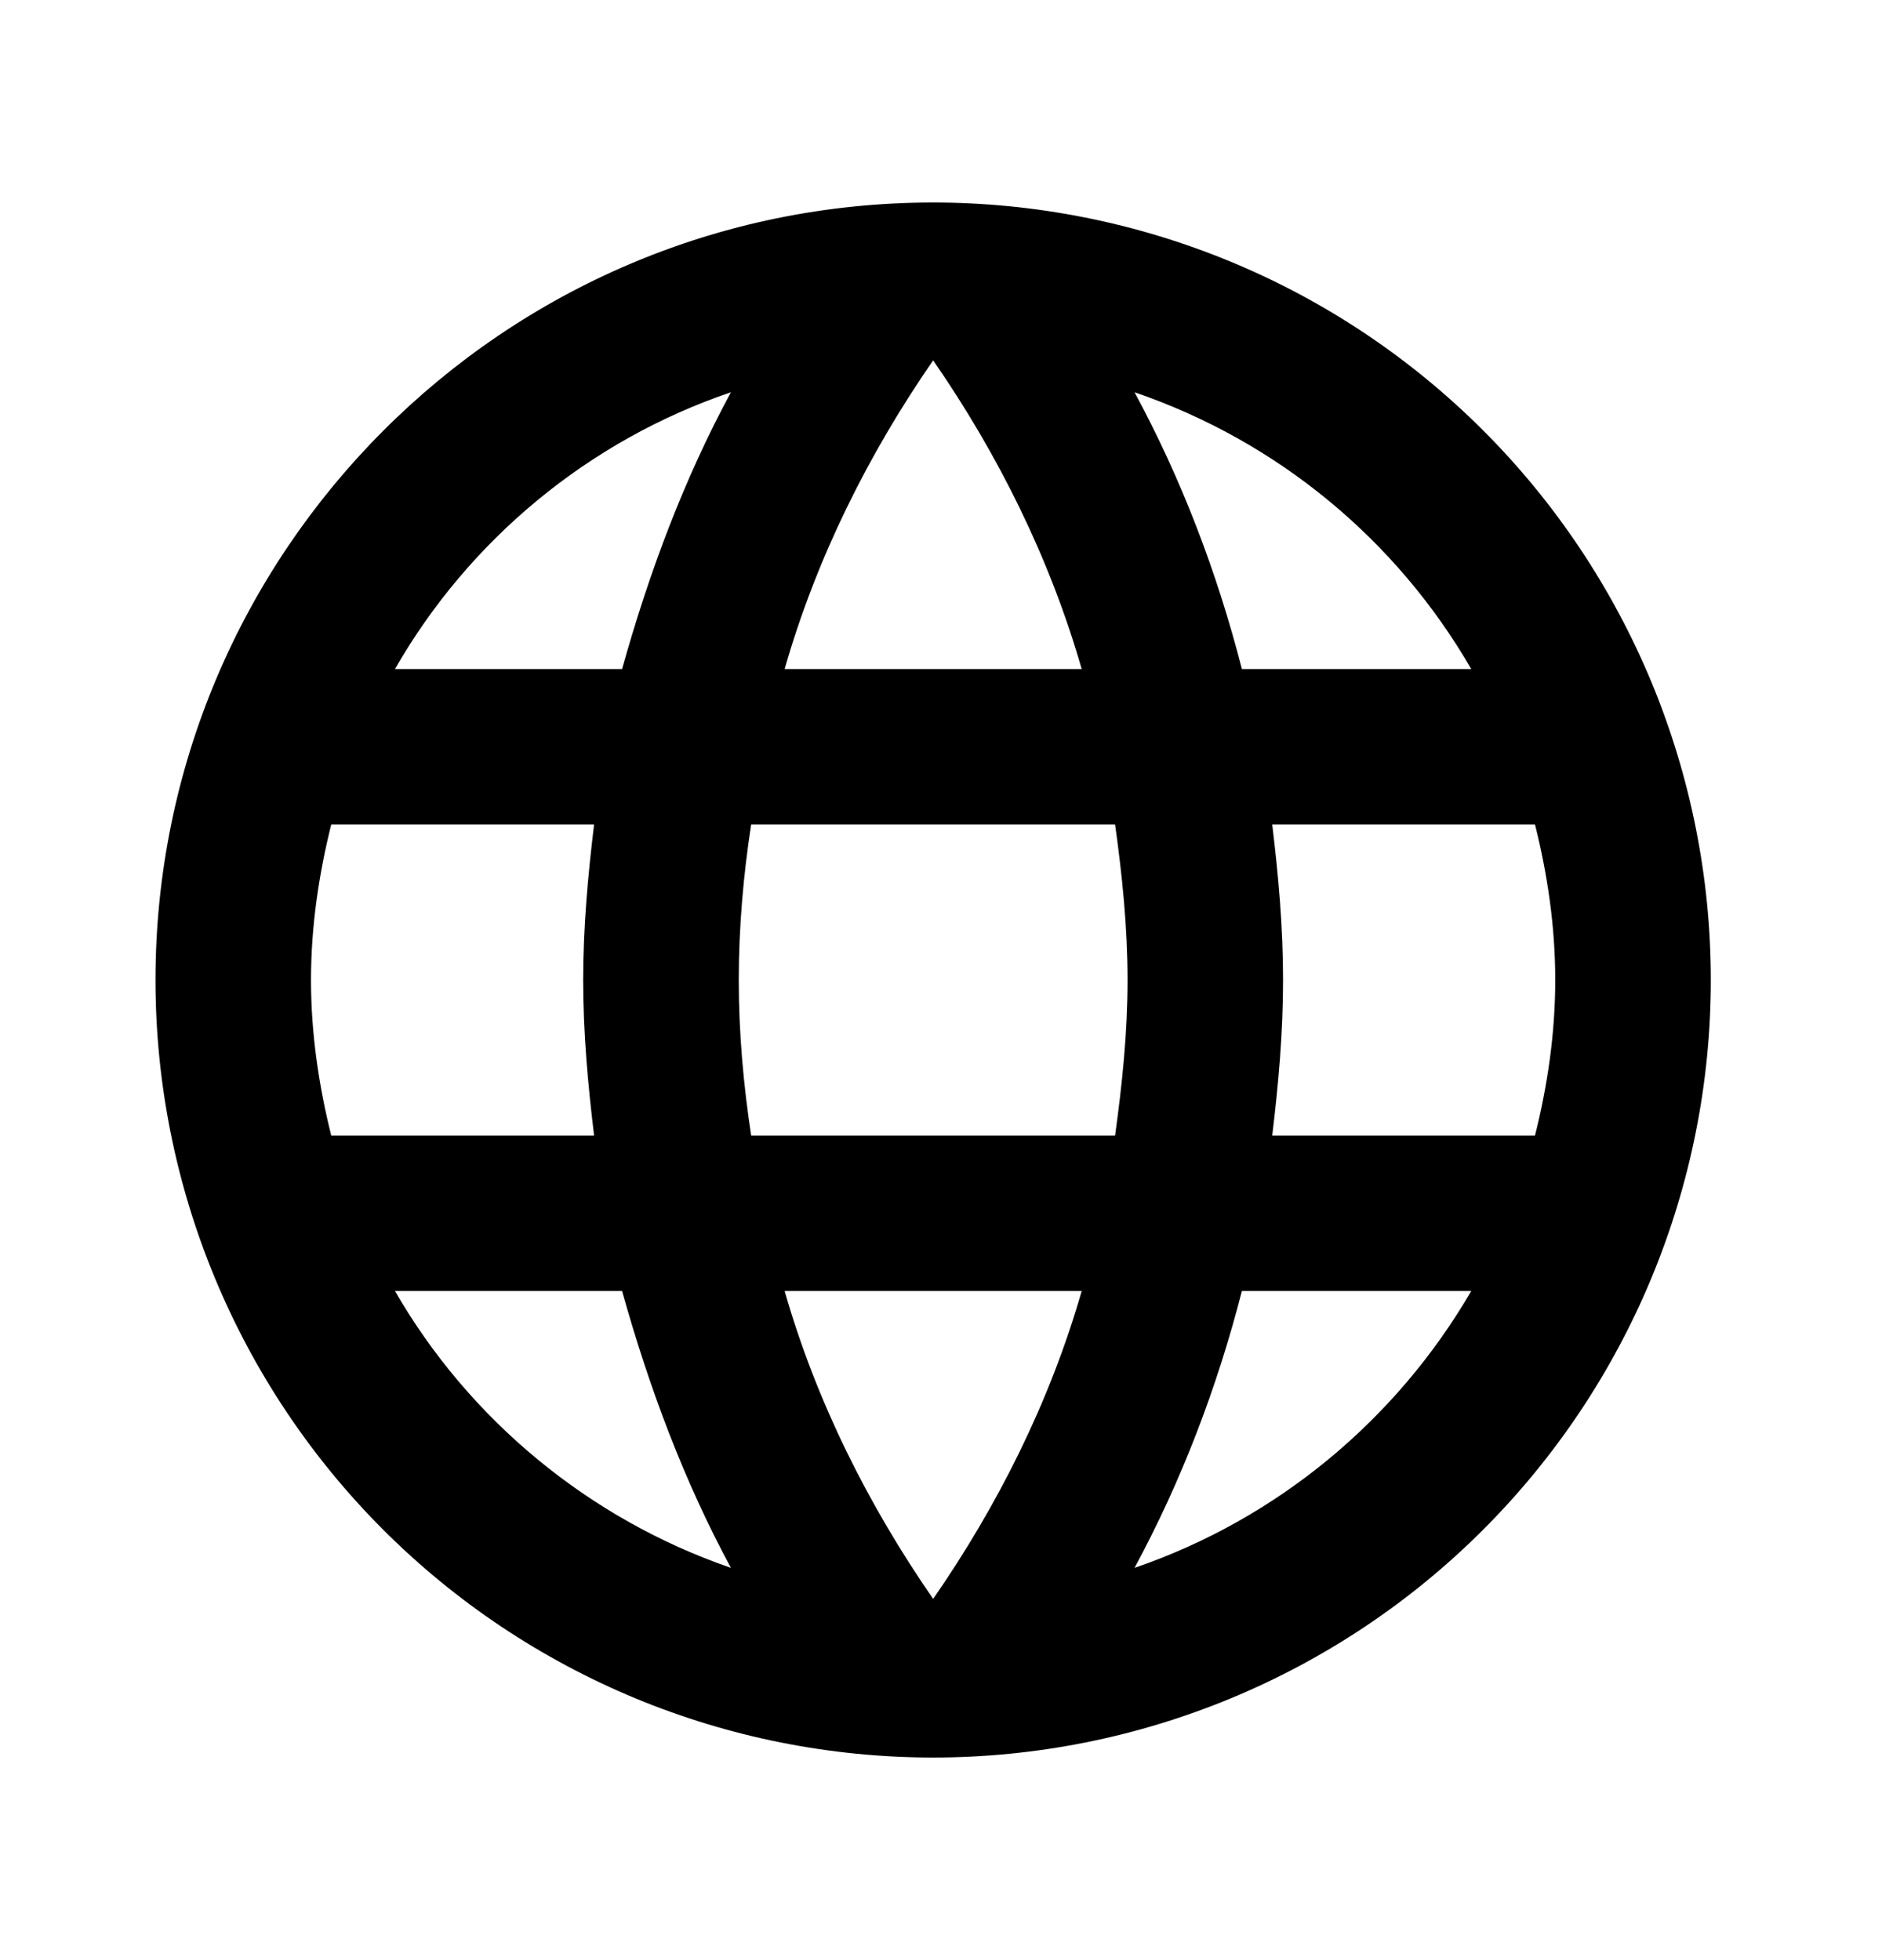 <svg width="24" height="25" viewBox="0 0 24 25" fill="none" xmlns="http://www.w3.org/2000/svg">
<path d="M16.224 14.483C16.303 13.829 16.362 13.174 16.362 12.5C16.362 11.825 16.303 11.171 16.224 10.516H19.575C19.734 11.151 19.833 11.815 19.833 12.5C19.833 13.184 19.734 13.848 19.575 14.483H16.224ZM14.468 19.997C15.063 18.896 15.519 17.706 15.837 16.466H18.762C17.81 18.103 16.293 19.372 14.468 19.997ZM14.22 14.483H9.579C9.48 13.829 9.421 13.174 9.421 12.5C9.421 11.825 9.48 11.161 9.579 10.516H14.22C14.31 11.161 14.379 11.825 14.379 12.5C14.379 13.174 14.31 13.829 14.22 14.483ZM11.9 20.393C11.077 19.203 10.412 17.884 10.006 16.466H13.794C13.387 17.884 12.723 19.203 11.9 20.393ZM7.933 8.533H5.037C5.98 6.887 7.507 5.618 9.321 5.003C8.726 6.103 8.28 7.293 7.933 8.533ZM5.037 16.466H7.933C8.28 17.706 8.726 18.896 9.321 19.997C7.507 19.372 5.98 18.103 5.037 16.466ZM4.224 14.483C4.066 13.848 3.966 13.184 3.966 12.5C3.966 11.815 4.066 11.151 4.224 10.516H7.576C7.497 11.171 7.437 11.825 7.437 12.5C7.437 13.174 7.497 13.829 7.576 14.483H4.224ZM11.9 4.596C12.723 5.786 13.387 7.115 13.794 8.533H10.006C10.412 7.115 11.077 5.786 11.9 4.596ZM18.762 8.533H15.837C15.519 7.293 15.063 6.103 14.468 5.003C16.293 5.627 17.81 6.887 18.762 8.533ZM11.9 2.583C6.416 2.583 1.983 7.046 1.983 12.5C1.983 15.13 3.028 17.652 4.888 19.512C5.809 20.433 6.902 21.163 8.105 21.662C9.308 22.16 10.598 22.416 11.9 22.416C14.53 22.416 17.052 21.372 18.912 19.512C20.772 17.652 21.817 15.13 21.817 12.5C21.817 11.197 21.56 9.908 21.062 8.705C20.563 7.502 19.833 6.408 18.912 5.488C17.991 4.567 16.898 3.836 15.695 3.338C14.492 2.84 13.202 2.583 11.9 2.583Z" fill="black"/>
</svg>
